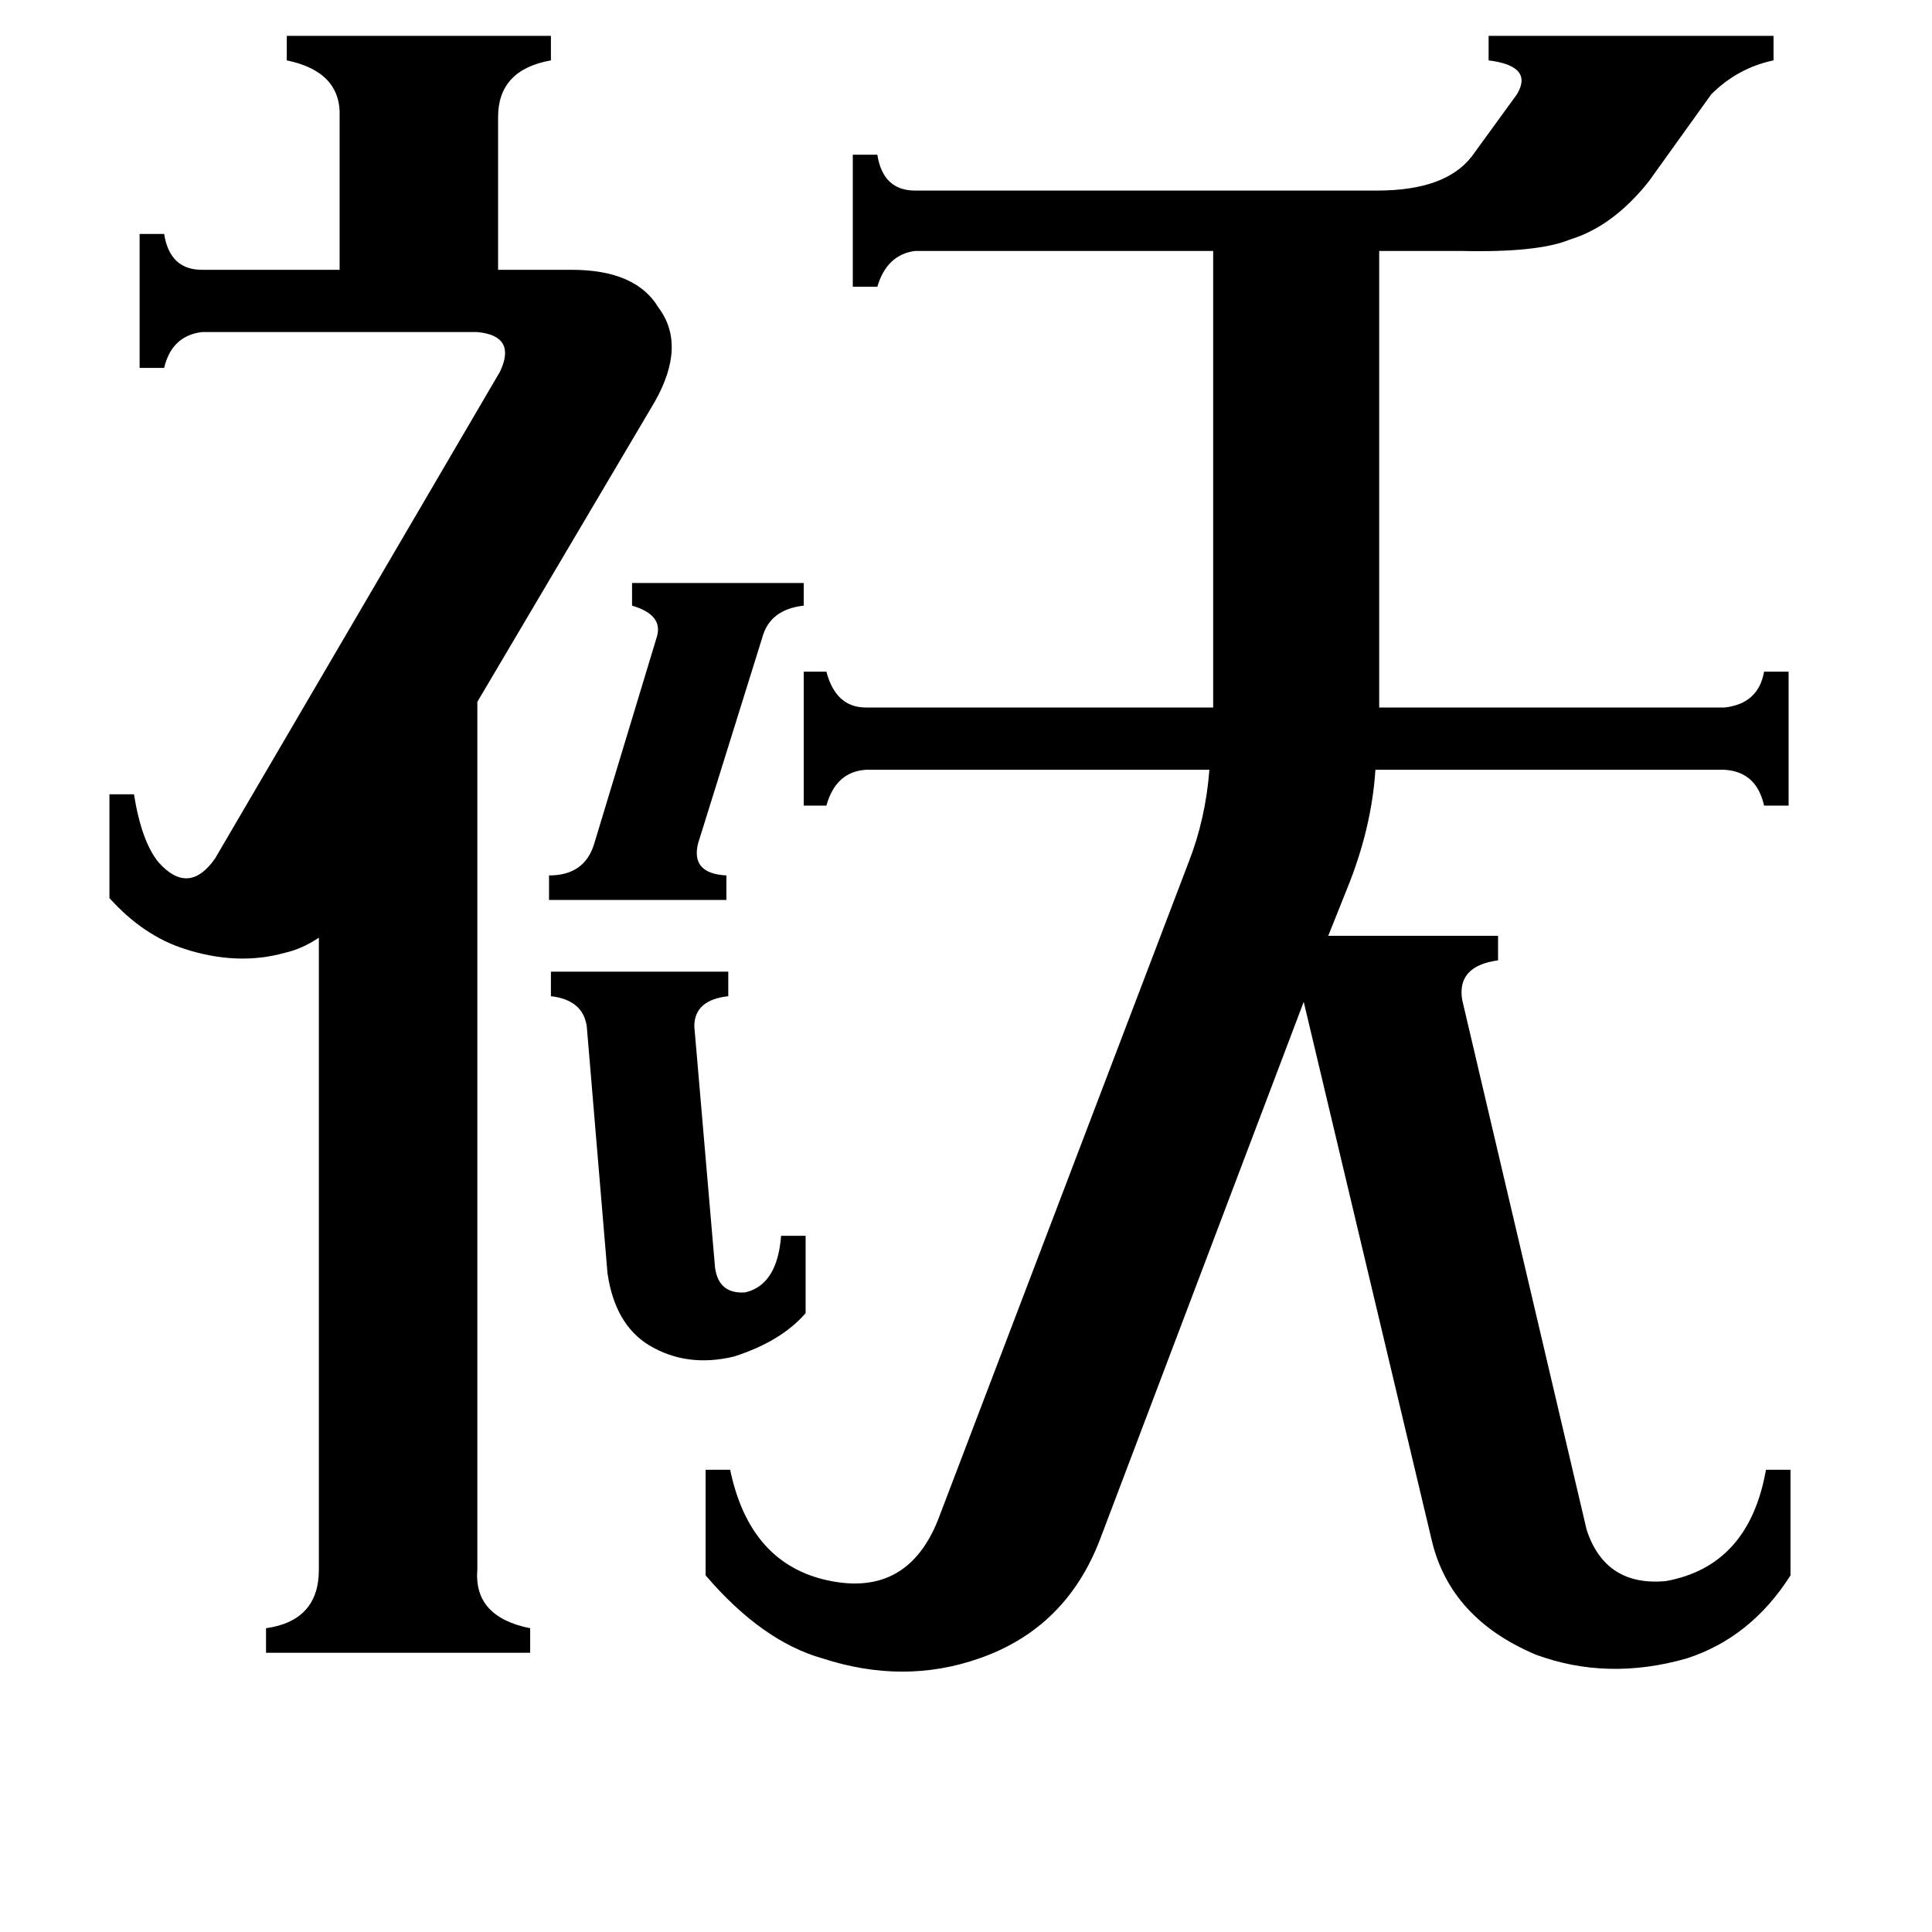 <svg xmlns="http://www.w3.org/2000/svg" viewBox="0 -800 1024 1024">
	<path fill="#000000" d="M291 -336Q310 -336 315 -353L348 -462Q352 -474 335 -479V-491H426V-479Q408 -477 404 -462L370 -353Q366 -337 385 -336V-323H291ZM292 -285H386V-272Q368 -270 368 -256L379 -128Q381 -114 395 -115Q412 -119 414 -145H427V-104Q414 -89 389 -81Q364 -75 344 -87Q326 -98 322 -125L311 -256Q309 -270 292 -272ZM253 32Q251 57 281 63V76H141V63Q169 59 169 32V-303Q160 -297 151 -295Q126 -288 98 -297Q76 -304 58 -324V-379H71Q75 -354 84 -343Q100 -325 114 -345L265 -603Q274 -622 253 -624H107Q91 -622 87 -605H74V-676H87Q90 -657 107 -657H180V-738Q181 -762 152 -768V-781H292V-768Q264 -763 264 -738V-657H303Q337 -657 349 -637Q364 -617 347 -587L253 -428ZM485 -667Q470 -665 465 -648H452V-718H465Q468 -699 485 -699H730Q766 -699 780 -717L804 -750Q813 -765 789 -768V-781H940V-768Q921 -764 907 -750L874 -704Q855 -680 832 -673Q815 -666 774 -667H731V-425H914Q932 -427 935 -444H948V-373H935Q931 -391 914 -392H729Q727 -361 714 -329L704 -304H794V-291Q772 -288 775 -270L841 11Q851 41 883 38Q927 30 936 -21H949V35Q928 68 894 79Q852 91 814 77Q769 58 759 17L691 -269L583 16Q565 63 519 79Q479 93 436 79Q404 70 374 35V-21H387Q397 27 436 37Q480 48 497 6L630 -343Q639 -366 641 -392H459Q443 -391 438 -373H426V-444H438Q443 -425 459 -425H643V-667Z"/>
</svg>